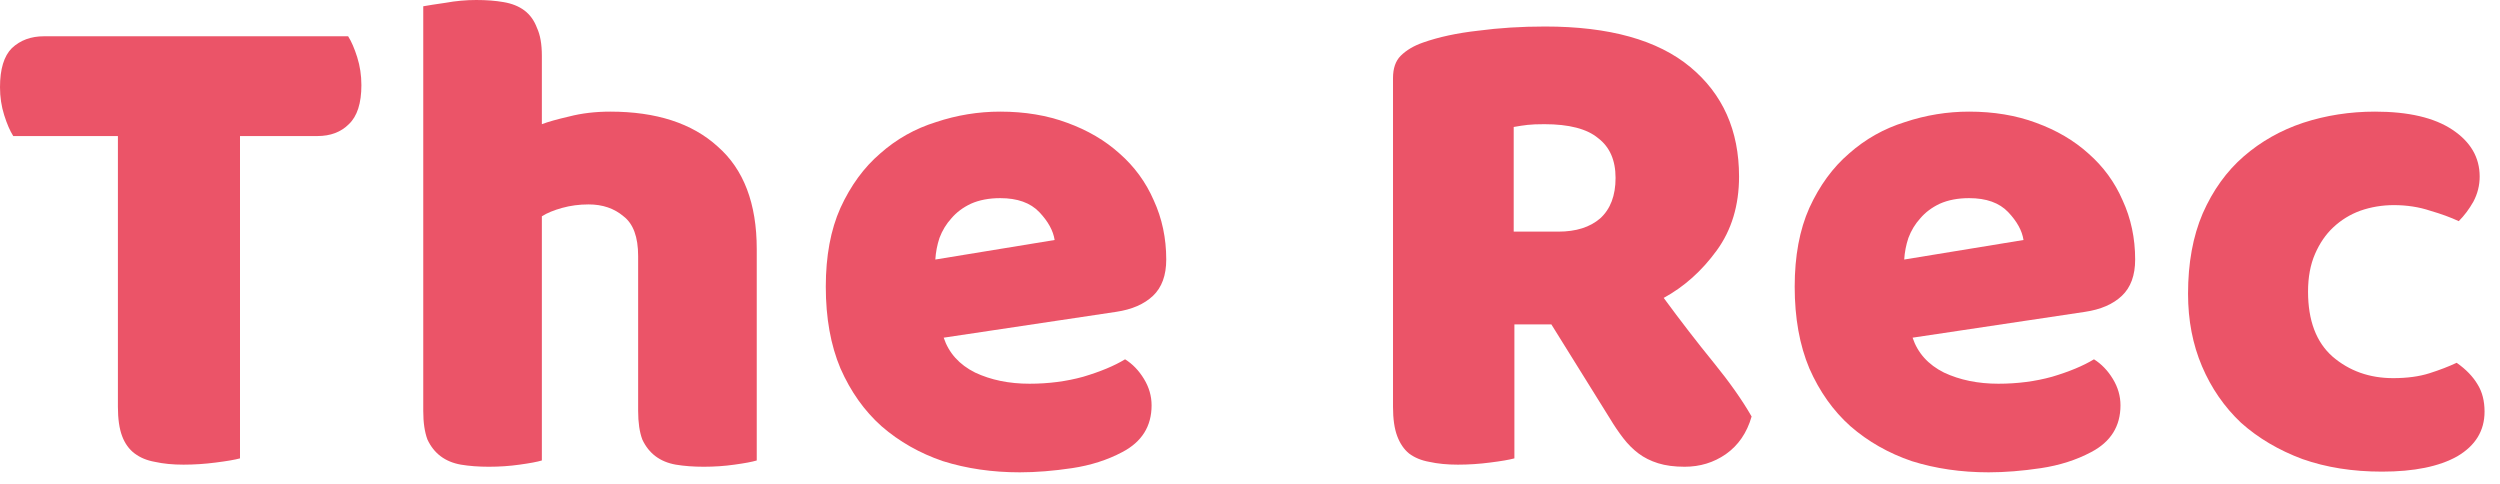 <svg width="129" height="25" viewBox="0 0 129 25" fill="none" xmlns="http://www.w3.org/2000/svg">
    <path d="M0.684 7.02C0.516 6.756 0.36 6.396 0.216 5.94C0.072 5.484 0 5.004 0 4.5C0 3.564 0.204 2.892 0.612 2.484C1.044 2.076 1.596 1.872 2.268 1.872H17.964C18.132 2.136 18.288 2.496 18.432 2.952C18.576 3.408 18.648 3.888 18.648 4.392C18.648 5.328 18.432 6 18 6.408C17.592 6.816 17.052 7.02 16.38 7.02H12.384V23.652C12.12 23.724 11.7 23.796 11.124 23.868C10.572 23.94 10.02 23.976 9.468 23.976C8.916 23.976 8.424 23.928 7.992 23.832C7.584 23.76 7.236 23.616 6.948 23.4C6.66 23.184 6.444 22.884 6.3 22.5C6.156 22.116 6.084 21.612 6.084 20.988V7.02H0.684Z" fill="#EB5468" />
    <path d="M39.048 23.76C38.808 23.832 38.424 23.904 37.896 23.976C37.392 24.048 36.864 24.084 36.312 24.084C35.784 24.084 35.304 24.048 34.872 23.976C34.464 23.904 34.116 23.76 33.828 23.544C33.54 23.328 33.312 23.04 33.144 22.68C33 22.296 32.928 21.804 32.928 21.204V13.212C32.928 12.228 32.676 11.544 32.172 11.16C31.692 10.752 31.092 10.548 30.372 10.548C29.892 10.548 29.436 10.608 29.004 10.728C28.572 10.848 28.224 10.992 27.96 11.16V23.76C27.72 23.832 27.336 23.904 26.808 23.976C26.304 24.048 25.776 24.084 25.224 24.084C24.696 24.084 24.216 24.048 23.784 23.976C23.376 23.904 23.028 23.76 22.74 23.544C22.452 23.328 22.224 23.04 22.056 22.68C21.912 22.296 21.84 21.804 21.84 21.204V0.324C22.104 0.276 22.488 0.216 22.992 0.144C23.52 0.048 24.048 0 24.576 0C25.104 0 25.572 0.036 25.98 0.108C26.412 0.18 26.772 0.324 27.06 0.54C27.348 0.756 27.564 1.056 27.708 1.44C27.876 1.8 27.96 2.28 27.96 2.88V6.408C28.272 6.288 28.74 6.156 29.364 6.012C30.012 5.844 30.72 5.76 31.488 5.76C33.864 5.76 35.712 6.36 37.032 7.56C38.376 8.736 39.048 10.5 39.048 12.852V23.76Z" fill="#EB5468" />
    <path d="M52.618 24.372C51.203 24.372 49.883 24.18 48.658 23.796C47.459 23.388 46.403 22.788 45.49 21.996C44.602 21.204 43.895 20.208 43.367 19.008C42.862 17.808 42.611 16.404 42.611 14.796C42.611 13.212 42.862 11.856 43.367 10.728C43.895 9.576 44.578 8.64 45.419 7.92C46.258 7.176 47.218 6.636 48.298 6.3C49.379 5.94 50.483 5.76 51.611 5.76C52.883 5.76 54.035 5.952 55.066 6.336C56.123 6.72 57.023 7.248 57.767 7.92C58.535 8.592 59.123 9.396 59.531 10.332C59.962 11.268 60.178 12.288 60.178 13.392C60.178 14.208 59.95 14.832 59.495 15.264C59.038 15.696 58.403 15.972 57.587 16.092L48.694 17.424C48.959 18.216 49.498 18.816 50.315 19.224C51.13 19.608 52.066 19.8 53.123 19.8C54.106 19.8 55.031 19.68 55.895 19.44C56.782 19.176 57.502 18.876 58.054 18.54C58.438 18.78 58.763 19.116 59.026 19.548C59.291 19.98 59.422 20.436 59.422 20.916C59.422 21.996 58.919 22.8 57.91 23.328C57.142 23.736 56.279 24.012 55.319 24.156C54.358 24.3 53.459 24.372 52.618 24.372ZM51.611 10.224C51.035 10.224 50.531 10.32 50.099 10.512C49.691 10.704 49.355 10.956 49.09 11.268C48.827 11.556 48.623 11.892 48.478 12.276C48.358 12.636 48.286 13.008 48.263 13.392L54.419 12.384C54.346 11.904 54.083 11.424 53.627 10.944C53.17 10.464 52.498 10.224 51.611 10.224Z" fill="#EB5468" />
    <path d="M78.143 16.74V23.652C77.879 23.724 77.459 23.796 76.883 23.868C76.331 23.94 75.779 23.976 75.227 23.976C74.675 23.976 74.183 23.928 73.751 23.832C73.343 23.76 72.995 23.616 72.707 23.4C72.443 23.184 72.239 22.884 72.095 22.5C71.951 22.116 71.879 21.612 71.879 20.988V4.032C71.879 3.528 72.011 3.144 72.275 2.88C72.563 2.592 72.947 2.364 73.427 2.196C74.243 1.908 75.191 1.704 76.271 1.584C77.351 1.44 78.503 1.368 79.727 1.368C83.039 1.368 85.535 2.064 87.215 3.456C88.895 4.848 89.735 6.732 89.735 9.108C89.735 10.596 89.351 11.868 88.583 12.924C87.815 13.98 86.903 14.796 85.847 15.372C86.711 16.548 87.563 17.652 88.403 18.684C89.243 19.716 89.903 20.652 90.383 21.492C90.143 22.332 89.699 22.98 89.051 23.436C88.427 23.868 87.719 24.084 86.927 24.084C86.399 24.084 85.943 24.024 85.559 23.904C85.175 23.784 84.839 23.616 84.551 23.4C84.263 23.184 83.999 22.92 83.759 22.608C83.519 22.296 83.291 21.96 83.075 21.6L80.051 16.74H78.143ZM80.411 11.952C81.323 11.952 82.043 11.724 82.571 11.268C83.099 10.788 83.363 10.092 83.363 9.18C83.363 8.268 83.063 7.584 82.463 7.128C81.887 6.648 80.963 6.408 79.691 6.408C79.331 6.408 79.043 6.42 78.827 6.444C78.611 6.468 78.371 6.504 78.107 6.552V11.952H80.411Z" fill="#EB5468" />
    <path d="M102.613 24.372C101.197 24.372 99.877 24.18 98.653 23.796C97.454 23.388 96.397 22.788 95.486 21.996C94.597 21.204 93.889 20.208 93.362 19.008C92.858 17.808 92.606 16.404 92.606 14.796C92.606 13.212 92.858 11.856 93.362 10.728C93.889 9.576 94.573 8.64 95.413 7.92C96.254 7.176 97.213 6.636 98.293 6.3C99.374 5.94 100.477 5.76 101.605 5.76C102.877 5.76 104.029 5.952 105.061 6.336C106.117 6.72 107.017 7.248 107.761 7.92C108.529 8.592 109.118 9.396 109.525 10.332C109.957 11.268 110.174 12.288 110.174 13.392C110.174 14.208 109.945 14.832 109.489 15.264C109.033 15.696 108.397 15.972 107.581 16.092L98.689 17.424C98.954 18.216 99.493 18.816 100.309 19.224C101.125 19.608 102.061 19.8 103.117 19.8C104.101 19.8 105.025 19.68 105.889 19.44C106.777 19.176 107.497 18.876 108.049 18.54C108.433 18.78 108.757 19.116 109.021 19.548C109.285 19.98 109.417 20.436 109.417 20.916C109.417 21.996 108.913 22.8 107.905 23.328C107.137 23.736 106.273 24.012 105.313 24.156C104.353 24.3 103.453 24.372 102.613 24.372ZM101.605 10.224C101.029 10.224 100.525 10.32 100.093 10.512C99.686 10.704 99.35 10.956 99.085 11.268C98.822 11.556 98.618 11.892 98.474 12.276C98.353 12.636 98.281 13.008 98.257 13.392L104.413 12.384C104.341 11.904 104.077 11.424 103.621 10.944C103.165 10.464 102.493 10.224 101.605 10.224Z" fill="#EB5468" />
    <path d="M123.523 10.584C122.923 10.584 122.347 10.68 121.795 10.872C121.267 11.064 120.799 11.352 120.391 11.736C120.007 12.096 119.695 12.552 119.455 13.104C119.215 13.656 119.095 14.304 119.095 15.048C119.095 16.536 119.515 17.652 120.355 18.396C121.219 19.14 122.263 19.512 123.487 19.512C124.207 19.512 124.831 19.428 125.359 19.26C125.887 19.092 126.355 18.912 126.763 18.72C127.243 19.056 127.603 19.428 127.843 19.836C128.083 20.22 128.203 20.688 128.203 21.24C128.203 22.224 127.735 22.992 126.799 23.544C125.863 24.072 124.567 24.336 122.911 24.336C121.399 24.336 120.031 24.12 118.807 23.688C117.583 23.232 116.527 22.608 115.639 21.816C114.775 21 114.103 20.028 113.623 18.9C113.143 17.772 112.903 16.524 112.903 15.156C112.903 13.572 113.155 12.192 113.659 11.016C114.187 9.816 114.895 8.832 115.783 8.064C116.671 7.296 117.691 6.72 118.843 6.336C120.019 5.952 121.255 5.76 122.551 5.76C124.279 5.76 125.611 6.072 126.547 6.696C127.483 7.32 127.951 8.124 127.951 9.108C127.951 9.564 127.843 9.996 127.627 10.404C127.411 10.788 127.159 11.124 126.871 11.412C126.463 11.22 125.971 11.04 125.395 10.872C124.819 10.68 124.195 10.584 123.523 10.584Z" fill="#EB5468" />
</svg>
